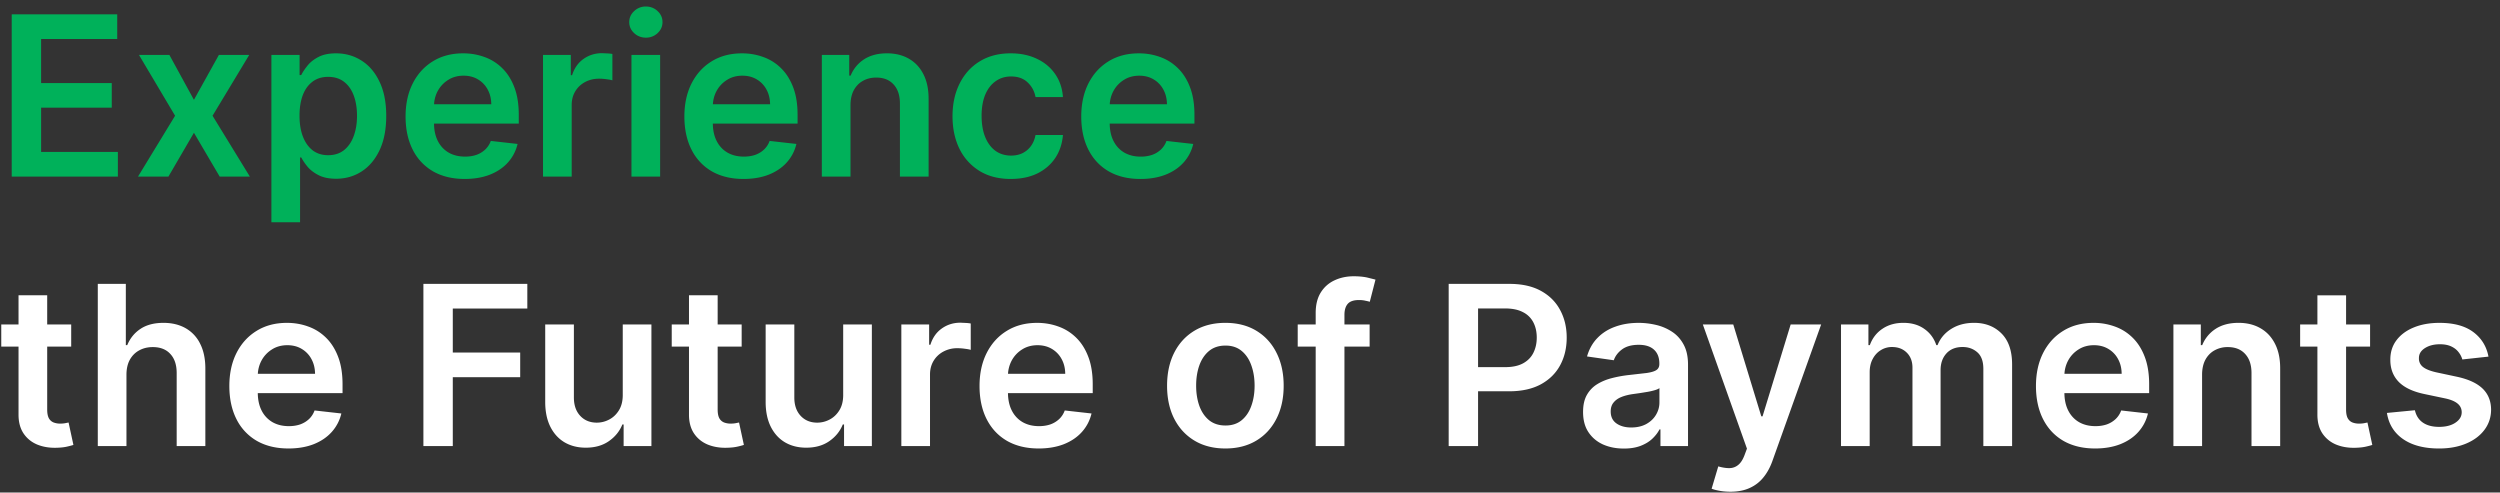 <svg xmlns="http://www.w3.org/2000/svg" width="269" height="53" fill="none" xmlns:v="https://vecta.io/nano"><rect width="100%" height="100%" fill="#333333" stroke="none"/><path d="M1.261 19V1.545h11.352v2.651h-8.19v4.739h7.602v2.651H4.423v4.764h8.259V19H1.261zM18.225 5.909l2.642 4.832 2.685-4.832h3.264l-3.946 6.545L26.884 19h-3.247l-2.77-4.713L18.123 19H14.85l3.989-6.546-3.886-6.545h3.273zm10.977 18v-18h3.034v2.165h.179c.159-.318.383-.656.673-1.014.29-.364.682-.673 1.176-.929.494-.261 1.125-.392 1.892-.392 1.011 0 1.923.259 2.736.776.818.511 1.466 1.27 1.943 2.276.483 1 .724 2.227.724 3.682 0 1.438-.236 2.659-.707 3.665s-1.114 1.773-1.926 2.301-1.733.793-2.761.793c-.75 0-1.372-.125-1.867-.375s-.892-.551-1.193-.903c-.295-.358-.526-.696-.69-1.014h-.128v6.972h-3.085zm3.026-11.455c0 .847.119 1.588.358 2.225.244.636.594 1.133 1.048 1.492.46.352 1.017.528 1.67.528.682 0 1.253-.182 1.713-.545.46-.369.807-.872 1.04-1.509.239-.642.358-1.372.358-2.19 0-.812-.117-1.534-.349-2.165s-.58-1.125-1.04-1.483-1.034-.537-1.722-.537c-.659 0-1.219.173-1.679.52s-.81.832-1.048 1.457c-.233.625-.349 1.361-.349 2.207zm17.77 6.801c-1.312 0-2.446-.273-3.401-.818a5.54 5.54 0 0 1-2.19-2.335c-.511-1.011-.767-2.202-.767-3.571 0-1.347.256-2.528.767-3.545.517-1.023 1.239-1.818 2.165-2.386.926-.574 2.014-.861 3.264-.861.807 0 1.568.131 2.284.392a5.16 5.16 0 0 1 1.909 1.193c.557.54.994 1.227 1.313 2.063.318.83.477 1.818.477 2.966v.946h-10.73v-2.079h7.773c-.006-.591-.133-1.117-.383-1.577a2.79 2.79 0 0 0-1.048-1.099c-.443-.267-.96-.401-1.551-.401-.631 0-1.185.153-1.662.46A3.17 3.17 0 0 0 47.1 9.795c-.261.489-.395 1.026-.401 1.611v1.815c0 .761.139 1.415.418 1.96.278.54.668.955 1.168 1.244.5.284 1.085.426 1.756.426.449 0 .855-.062 1.219-.187.364-.131.679-.321.946-.571a2.38 2.38 0 0 0 .605-.929l2.881.324c-.182.761-.529 1.426-1.04 1.994-.506.563-1.153 1-1.943 1.313-.79.307-1.693.46-2.71.46zM58.429 19V5.909h2.991v2.182h.136c.239-.756.648-1.338 1.227-1.747.585-.415 1.253-.622 2.003-.622l.571.026c.216.011.395.031.537.06v2.838c-.131-.045-.338-.085-.622-.119-.278-.04-.548-.06-.81-.06-.562 0-1.068.122-1.517.366a2.68 2.68 0 0 0-1.048.997c-.256.426-.383.918-.383 1.474V19h-3.085zm9.516 0V5.909h3.085V19h-3.085zm1.551-14.949a1.8 1.8 0 0 1-1.261-.486c-.352-.33-.528-.724-.528-1.185 0-.466.176-.861.528-1.185a1.78 1.78 0 0 1 1.261-.494c.494 0 .915.165 1.261.494.352.324.528.719.528 1.185 0 .46-.176.855-.528 1.185a1.78 1.78 0 0 1-1.261.486zm10.502 15.205c-1.312 0-2.446-.273-3.401-.818a5.54 5.54 0 0 1-2.19-2.335c-.511-1.011-.767-2.202-.767-3.571 0-1.347.256-2.528.767-3.545.517-1.023 1.239-1.818 2.165-2.386.926-.574 2.014-.861 3.264-.861.807 0 1.568.131 2.284.392a5.16 5.16 0 0 1 1.909 1.193c.557.54.994 1.227 1.313 2.063.318.83.477 1.818.477 2.966v.946h-10.73v-2.079h7.773c-.006-.591-.134-1.117-.384-1.577a2.79 2.79 0 0 0-1.048-1.099c-.443-.267-.96-.401-1.551-.401-.631 0-1.185.153-1.662.46A3.17 3.17 0 0 0 77.1 9.795c-.261.489-.395 1.026-.4 1.611v1.815c0 .761.139 1.415.418 1.96.278.54.668.955 1.168 1.244.5.284 1.085.426 1.756.426.449 0 .855-.062 1.219-.187.364-.131.679-.321.946-.571a2.38 2.38 0 0 0 .605-.929l2.881.324c-.182.761-.529 1.426-1.04 1.994-.506.563-1.153 1-1.943 1.313-.79.307-1.693.46-2.71.46zm11.516-7.926V19h-3.085V5.909h2.949v2.224h.153a3.74 3.74 0 0 1 1.44-1.747c.665-.432 1.486-.648 2.463-.648.903 0 1.69.193 2.361.58.676.386 1.199.946 1.568 1.679.375.733.56 1.622.554 2.668V19h-3.085v-7.858c0-.875-.227-1.56-.682-2.054-.449-.494-1.071-.741-1.867-.741-.54 0-1.02.119-1.44.358-.415.233-.742.571-.98 1.014-.233.443-.349.98-.349 1.611zm17.25 7.926c-1.307 0-2.429-.287-3.366-.861a5.75 5.75 0 0 1-2.157-2.378c-.5-1.017-.75-2.187-.75-3.511 0-1.33.256-2.503.768-3.52.511-1.023 1.232-1.818 2.164-2.386.938-.574 2.046-.861 3.324-.861 1.063 0 2.003.196 2.821.588.824.386 1.48.935 1.969 1.645.489.705.767 1.528.835 2.472h-2.949c-.119-.631-.403-1.156-.852-1.577-.443-.426-1.037-.639-1.781-.639-.631 0-1.185.17-1.662.511-.477.335-.85.818-1.117 1.449-.261.631-.392 1.386-.392 2.267 0 .892.131 1.659.392 2.301.262.636.628 1.128 1.1 1.474.477.341 1.037.511 1.679.511.454 0 .861-.085 1.219-.256a2.45 2.45 0 0 0 .911-.759c.245-.33.412-.73.503-1.202h2.949c-.074.926-.346 1.747-.818 2.463-.472.71-1.114 1.267-1.926 1.67-.813.398-1.767.597-2.864.597zm13.937 0c-1.313 0-2.446-.273-3.401-.818-.948-.551-1.679-1.329-2.19-2.335-.511-1.011-.767-2.202-.767-3.571 0-1.347.256-2.528.767-3.545.517-1.023 1.239-1.818 2.165-2.386.926-.574 2.014-.861 3.264-.861.807 0 1.568.131 2.284.392.722.256 1.358.653 1.909 1.193.557.54.995 1.227 1.313 2.063.318.83.477 1.818.477 2.966v.946h-10.73v-2.079h7.773c-.006-.591-.134-1.117-.384-1.577-.25-.466-.599-.832-1.048-1.099-.443-.267-.96-.401-1.551-.401-.631 0-1.185.153-1.662.46-.478.301-.85.699-1.117 1.193a3.43 3.43 0 0 0-.4 1.611v1.815c0 .761.139 1.415.417 1.96.279.54.668.955 1.168 1.244.5.284 1.085.426 1.756.426a3.73 3.73 0 0 0 1.218-.187 2.7 2.7 0 0 0 .946-.571c.267-.25.469-.56.605-.929l2.881.324c-.182.761-.528 1.426-1.04 1.994-.505.563-1.153 1-1.943 1.313-.79.307-1.693.46-2.71.46z" fill="#00b15a"/><path d="M7.661 34.909v2.386H.136v-2.386h7.526zm-5.668-3.136h3.085v12.29c0 .415.063.733.188.955a1.01 1.01 0 0 0 .511.443 1.96 1.96 0 0 0 .699.119c.193 0 .369-.014.528-.043l.375-.077.52 2.412c-.165.057-.401.119-.707.188-.301.068-.67.108-1.108.119-.773.023-1.469-.094-2.088-.349-.619-.261-1.111-.665-1.474-1.21-.358-.545-.534-1.227-.528-2.045V31.773zm11.614 8.557V48h-3.085V30.546h3.017v6.588h.153c.307-.739.781-1.321 1.423-1.747.648-.432 1.472-.648 2.472-.648.909 0 1.702.19 2.378.571a3.85 3.85 0 0 1 1.568 1.67c.375.733.563 1.628.563 2.685V48h-3.085v-7.858c0-.881-.227-1.565-.682-2.054-.449-.494-1.079-.741-1.892-.741-.546 0-1.034.119-1.466.358-.426.233-.761.571-1.006 1.014-.239.443-.358.98-.358 1.611zm17.429 7.926c-1.312 0-2.446-.273-3.401-.818a5.54 5.54 0 0 1-2.19-2.335c-.511-1.011-.767-2.202-.767-3.571 0-1.346.256-2.528.767-3.545.517-1.023 1.239-1.818 2.165-2.386.926-.574 2.014-.861 3.264-.861.807 0 1.568.131 2.284.392.722.256 1.358.653 1.909 1.193.557.54.994 1.227 1.313 2.063.318.829.477 1.818.477 2.966v.946h-10.73v-2.079h7.773c-.006-.591-.134-1.117-.384-1.577a2.79 2.79 0 0 0-1.048-1.099c-.443-.267-.96-.401-1.551-.401-.631 0-1.185.153-1.662.46a3.17 3.17 0 0 0-1.117 1.193c-.261.489-.395 1.026-.401 1.611v1.815c0 .761.139 1.415.418 1.96a2.98 2.98 0 0 0 1.168 1.244c.5.284 1.085.426 1.756.426.449 0 .855-.062 1.219-.187.364-.131.679-.321.946-.571s.469-.56.605-.929l2.881.324a4.49 4.49 0 0 1-1.04 1.994c-.506.563-1.153 1-1.943 1.313-.79.307-1.693.46-2.71.46zM45.558 48V30.546h11.182v2.65h-8.02v4.739h7.253v2.651H48.72V48h-3.162zm21.45-5.506v-7.585h3.085V48h-2.991v-2.327h-.136c-.296.733-.781 1.332-1.457 1.798-.67.466-1.497.699-2.48.699-.858 0-1.617-.19-2.276-.571-.653-.386-1.165-.946-1.534-1.679-.369-.739-.554-1.631-.554-2.676v-8.335h3.085v7.858c0 .83.227 1.489.682 1.977s1.051.733 1.79.733a2.83 2.83 0 0 0 1.321-.332c.426-.222.776-.551 1.048-.989.278-.443.418-.997.418-1.662zm12.795-7.585v2.386h-7.525v-2.386h7.525zm-5.668-3.136h3.085v12.29c0 .415.063.733.188.955a1.01 1.01 0 0 0 .511.443 1.96 1.96 0 0 0 .699.119c.193 0 .369-.014.528-.043l.375-.077.52 2.412a6.9 6.9 0 0 1-.707.188c-.301.068-.671.108-1.108.119-.773.023-1.469-.094-2.088-.349-.619-.261-1.111-.665-1.475-1.21-.358-.545-.534-1.227-.528-2.045V31.773zm16.592 10.722v-7.585h3.085V48H90.82v-2.327h-.136c-.295.733-.781 1.332-1.457 1.798-.67.466-1.497.699-2.48.699-.858 0-1.616-.19-2.275-.571-.653-.386-1.165-.946-1.534-1.679-.369-.739-.554-1.631-.554-2.676v-8.335h3.085v7.858c0 .83.227 1.489.682 1.977s1.051.733 1.79.733a2.83 2.83 0 0 0 1.321-.332c.426-.222.776-.551 1.048-.989.278-.443.418-.997.418-1.662zM96.984 48V34.909h2.991v2.182h.137c.238-.756.647-1.338 1.227-1.747.585-.415 1.253-.622 2.003-.622l.571.026c.216.011.395.031.537.06v2.838c-.131-.045-.338-.085-.623-.119a5.71 5.71 0 0 0-.809-.06 3.12 3.12 0 0 0-1.517.367c-.443.239-.793.571-1.049.997s-.383.918-.383 1.474V48h-3.085zm14.772.256c-1.313 0-2.446-.273-3.401-.818-.949-.551-1.679-1.33-2.19-2.335-.512-1.011-.767-2.202-.767-3.571 0-1.346.255-2.528.767-3.545.517-1.023 1.238-1.818 2.165-2.386.926-.574 2.014-.861 3.264-.861.807 0 1.568.131 2.284.392.721.256 1.358.653 1.909 1.193.557.54.994 1.227 1.312 2.063.319.829.478 1.818.478 2.966v.946h-10.73v-2.079h7.772c-.005-.591-.133-1.117-.383-1.577-.25-.466-.6-.832-1.048-1.099s-.961-.401-1.552-.401c-.63 0-1.184.153-1.662.46a3.17 3.17 0 0 0-1.116 1.193 3.44 3.44 0 0 0-.401 1.611v1.815c0 .761.14 1.415.418 1.96.278.54.668.955 1.168 1.244.5.284 1.085.426 1.755.426.449 0 .855-.062 1.219-.187a2.7 2.7 0 0 0 .946-.571c.267-.25.469-.56.605-.929l2.881.324c-.182.761-.529 1.426-1.04 1.994-.506.563-1.153 1-1.943 1.313-.79.307-1.693.46-2.71.46zm20.094 0c-1.278 0-2.386-.281-3.324-.844s-1.664-1.349-2.182-2.361c-.511-1.011-.767-2.193-.767-3.545s.256-2.537.767-3.554c.518-1.017 1.245-1.807 2.182-2.369s2.046-.844 3.324-.844 2.387.281 3.324.844 1.662 1.352 2.173 2.369c.517 1.017.776 2.202.776 3.554s-.259 2.534-.776 3.545c-.511 1.011-1.235 1.798-2.173 2.361s-2.045.844-3.324.844zm.017-2.472c.693 0 1.273-.19 1.739-.571.466-.386.812-.903 1.04-1.551.233-.648.349-1.369.349-2.165 0-.801-.116-1.526-.349-2.173-.228-.653-.574-1.173-1.04-1.56s-1.046-.58-1.739-.58c-.71 0-1.301.193-1.773.58-.465.386-.815.906-1.048 1.56-.227.648-.341 1.372-.341 2.173 0 .795.114 1.517.341 2.165.233.648.583 1.165 1.048 1.551.472.381 1.063.571 1.773.571zm15.505-10.875v2.386h-7.738v-2.386h7.738zM141.568 48V33.673c0-.881.182-1.614.546-2.199s.863-1.023 1.483-1.312 1.306-.435 2.062-.435c.534 0 1.009.043 1.423.128l.921.23-.614 2.386c-.13-.04-.295-.08-.494-.119a2.99 2.99 0 0 0-.665-.068c-.574 0-.98.139-1.219.418-.233.273-.349.665-.349 1.176V48h-3.094zm14.31 0V30.546h6.545c1.341 0 2.466.25 3.375.75.915.5 1.605 1.187 2.071 2.062.472.869.708 1.858.708 2.966 0 1.119-.236 2.114-.708 2.983s-1.167 1.554-2.088 2.054c-.92.494-2.054.742-3.4.742h-4.338v-2.599h3.912c.784 0 1.426-.136 1.926-.409s.869-.648 1.108-1.125.366-1.026.366-1.645-.122-1.165-.366-1.636a2.49 2.49 0 0 0-1.117-1.099c-.5-.267-1.145-.401-1.934-.401h-2.898V48h-3.162zm18.841.264c-.829 0-1.576-.148-2.241-.443-.659-.301-1.182-.744-1.568-1.329s-.571-1.307-.571-2.165c0-.739.136-1.349.409-1.832a3.17 3.17 0 0 1 1.116-1.159c.472-.29 1.003-.508 1.594-.656.597-.153 1.213-.264 1.85-.332l1.866-.213c.477-.068.824-.17 1.04-.307.221-.142.332-.361.332-.656v-.051c0-.642-.19-1.139-.571-1.492s-.929-.528-1.645-.528c-.755 0-1.355.165-1.798.494s-.733.719-.886 1.168l-2.881-.409c.227-.795.602-1.46 1.125-1.994.523-.54 1.162-.943 1.918-1.21.755-.273 1.59-.409 2.505-.409.631 0 1.259.074 1.884.222a5.3 5.3 0 0 1 1.713.733c.517.335.932.793 1.244 1.372.318.58.477 1.304.477 2.173V48h-2.966v-1.798h-.102c-.187.364-.451.704-.792 1.023-.336.313-.759.565-1.27.759-.506.188-1.1.281-1.782.281zm.802-2.267c.619 0 1.156-.122 1.61-.367.455-.25.804-.58 1.049-.989s.375-.855.375-1.338v-1.543c-.097.079-.262.153-.495.222-.227.068-.483.128-.767.179l-.843.136-.725.102c-.46.063-.872.165-1.236.307s-.65.341-.86.597c-.211.25-.316.574-.316.972 0 .568.208.997.622 1.287s.944.435 1.586.435zm10.662 6.912c-.421 0-.81-.034-1.168-.102-.352-.062-.634-.136-.844-.222l.716-2.403c.449.131.85.193 1.202.188s.662-.117.929-.332c.272-.21.503-.562.69-1.057l.264-.707-4.747-13.364h3.273l3.017 9.886h.136l3.026-9.886h3.281l-5.241 14.676c-.245.693-.569 1.287-.972 1.781-.403.5-.898.881-1.483 1.142-.579.267-1.273.401-2.079.401zM198.093 48V34.909h2.949v2.224h.153c.273-.75.725-1.335 1.355-1.756.631-.426 1.384-.639 2.259-.639.886 0 1.633.216 2.241.648.614.426 1.046 1.008 1.296 1.747h.136c.29-.727.779-1.307 1.466-1.739.693-.437 1.514-.656 2.463-.656 1.205 0 2.188.381 2.949 1.142s1.142 1.872 1.142 3.332V48h-3.094v-8.31c0-.812-.216-1.406-.647-1.781-.432-.381-.961-.571-1.586-.571-.744 0-1.326.233-1.747.699-.415.46-.622 1.06-.622 1.798V48h-3.025v-8.437c0-.676-.205-1.216-.614-1.619s-.932-.605-1.585-.605a2.24 2.24 0 0 0-1.211.341c-.363.222-.653.537-.869.946-.216.403-.324.875-.324 1.415V48h-3.085zm27.335.256c-1.313 0-2.446-.273-3.401-.818-.949-.551-1.679-1.33-2.19-2.335-.512-1.011-.767-2.202-.767-3.571 0-1.346.255-2.528.767-3.545.517-1.023 1.238-1.818 2.164-2.386.927-.574 2.015-.861 3.265-.861a6.61 6.61 0 0 1 2.284.392c.721.256 1.358.653 1.909 1.193.557.54.994 1.227 1.312 2.063.318.829.478 1.818.478 2.966v.946h-10.731v-2.079h7.773c-.005-.591-.133-1.117-.383-1.577a2.79 2.79 0 0 0-1.049-1.099c-.443-.267-.96-.401-1.551-.401-.63 0-1.184.153-1.662.46a3.17 3.17 0 0 0-1.116 1.193 3.43 3.43 0 0 0-.401 1.611v1.815c0 .761.139 1.415.418 1.96.278.54.667.955 1.167 1.244.5.284 1.086.426 1.756.426.449 0 .855-.062 1.219-.187a2.7 2.7 0 0 0 .946-.571c.267-.25.469-.56.605-.929l2.881.324c-.182.761-.529 1.426-1.04 1.994-.506.563-1.153 1-1.943 1.313-.79.307-1.693.46-2.71.46zm11.516-7.926V48h-3.085V34.909h2.949v2.224h.153a3.74 3.74 0 0 1 1.44-1.747c.665-.432 1.486-.648 2.463-.648.904 0 1.691.193 2.361.58.676.386 1.199.946 1.568 1.679.375.733.56 1.622.554 2.668V48h-3.085v-7.858c0-.875-.227-1.56-.682-2.054-.449-.494-1.071-.741-1.866-.741a2.87 2.87 0 0 0-1.441.358c-.414.233-.741.571-.98 1.014-.233.443-.349.98-.349 1.611zm18.077-5.42v2.386h-7.526v-2.386h7.526zm-5.668-3.136h3.085v12.29c0 .415.063.733.188.955.13.216.301.364.511.443s.443.119.699.119c.193 0 .369-.014.528-.043l.375-.077.52 2.412c-.165.057-.4.119-.707.188-.301.068-.671.108-1.108.119-.773.023-1.469-.094-2.088-.349a3.25 3.25 0 0 1-1.475-1.21c-.358-.545-.534-1.227-.528-2.045V31.773zm18.407 6.597l-2.813.307c-.079-.284-.218-.551-.417-.801-.193-.25-.455-.452-.784-.605s-.733-.23-1.21-.23c-.643 0-1.182.139-1.62.418-.432.278-.645.639-.639 1.082a1.13 1.13 0 0 0 .418.929c.289.239.767.435 1.431.588l2.233.477c1.239.267 2.159.69 2.762 1.27s.915 1.338.92 2.276c-.005.824-.247 1.551-.724 2.182-.472.625-1.128 1.114-1.969 1.466s-1.807.528-2.898.528c-1.602 0-2.892-.335-3.869-1.006-.977-.676-1.56-1.617-1.747-2.821l3.008-.29c.137.591.426 1.037.87 1.338s1.02.452 1.73.452c.733 0 1.321-.151 1.764-.452.449-.301.673-.673.673-1.117 0-.375-.145-.685-.434-.929s-.728-.432-1.33-.562l-2.233-.469c-1.256-.261-2.185-.702-2.787-1.321-.602-.625-.9-1.415-.895-2.369-.005-.807.213-1.506.657-2.097.448-.597 1.071-1.057 1.866-1.381.801-.33 1.724-.494 2.77-.494 1.534 0 2.741.327 3.622.98s1.435 1.537 1.645 2.651z" fill="#fff"/></svg>